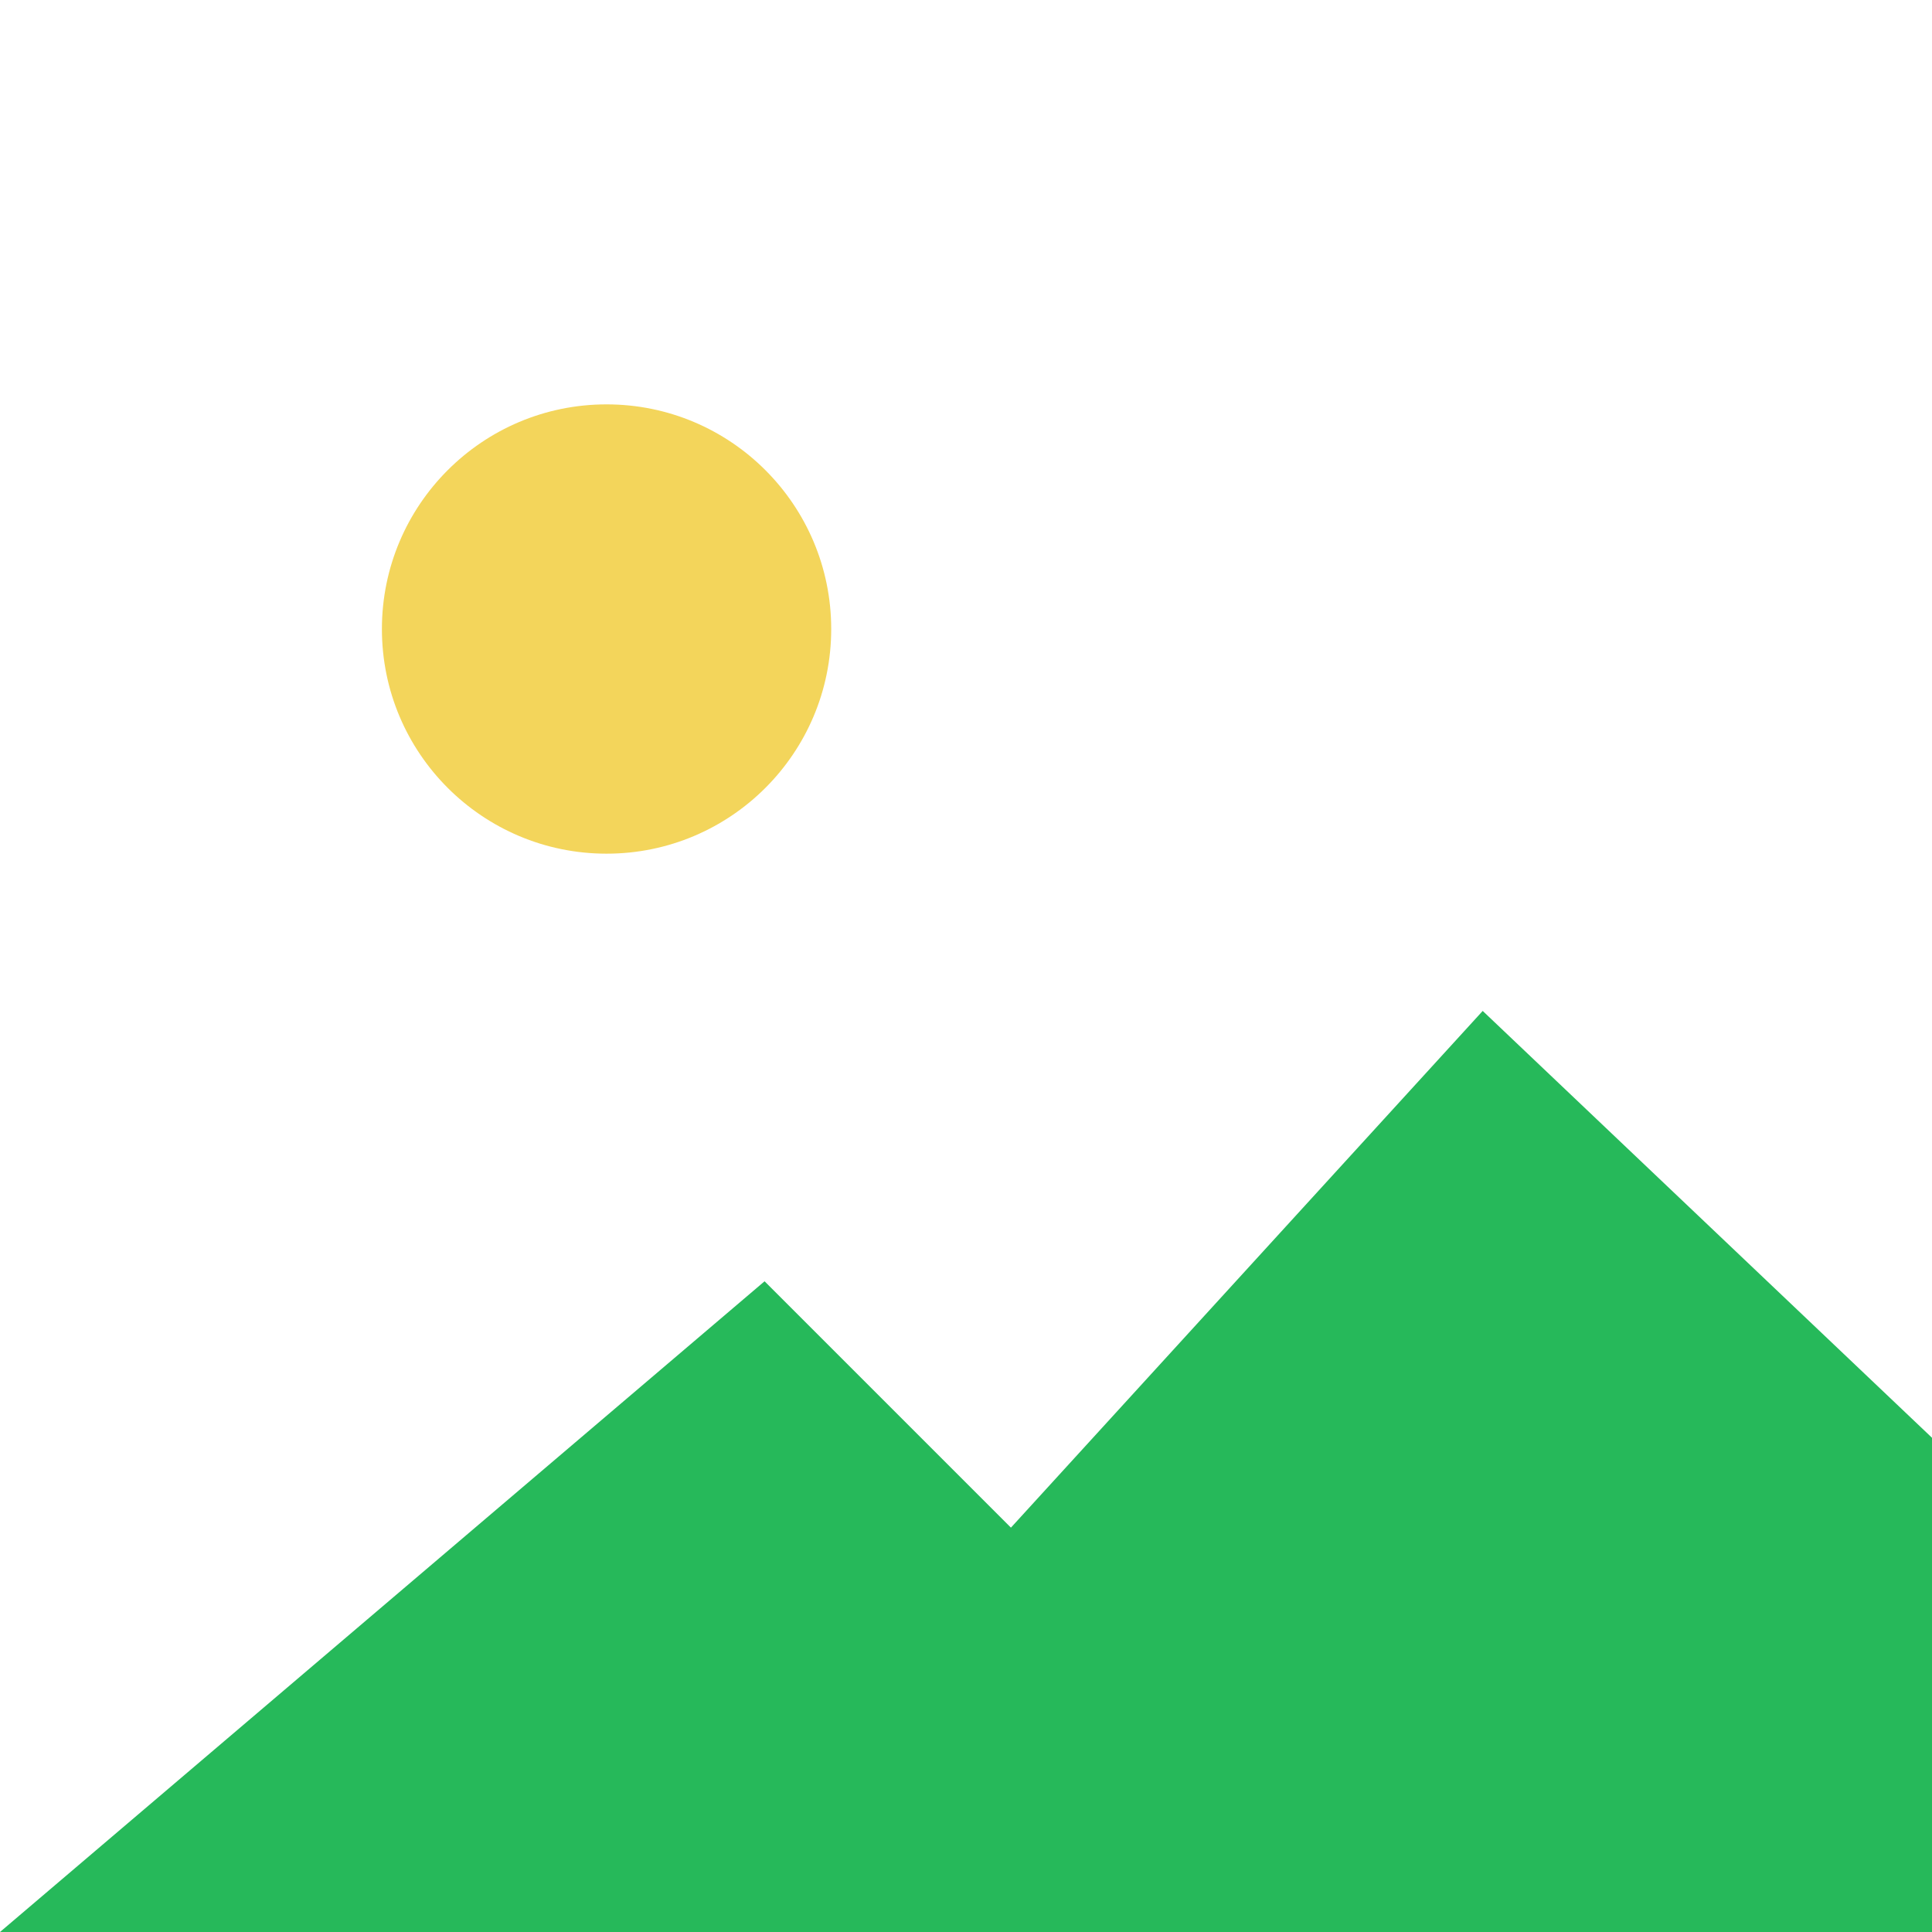 <svg 
	id="jpeg-file-tile"
	xmlns="http://www.w3.org/2000/svg" 
	xmlns:xlink="http://www.w3.org/1999/xlink" 
	viewBox="0 0 43 43" 
	style="background:#80c0ff">

	<style>
		.tile-icon {
			fill: white;
		}
	</style>

	<g class="tile-icon" transform="translate(-6.5, 4)">
		<circle r="5" cy="10" cx="20" style="fill:#f3d55b" />
		<polygon points="23.517, 24.517 6.5, 39 17.5, 39 49.5, 39 49.5, 28 39.5, 18.5 29, 30" style="fill:#26b95a" />
	</g>
</svg>